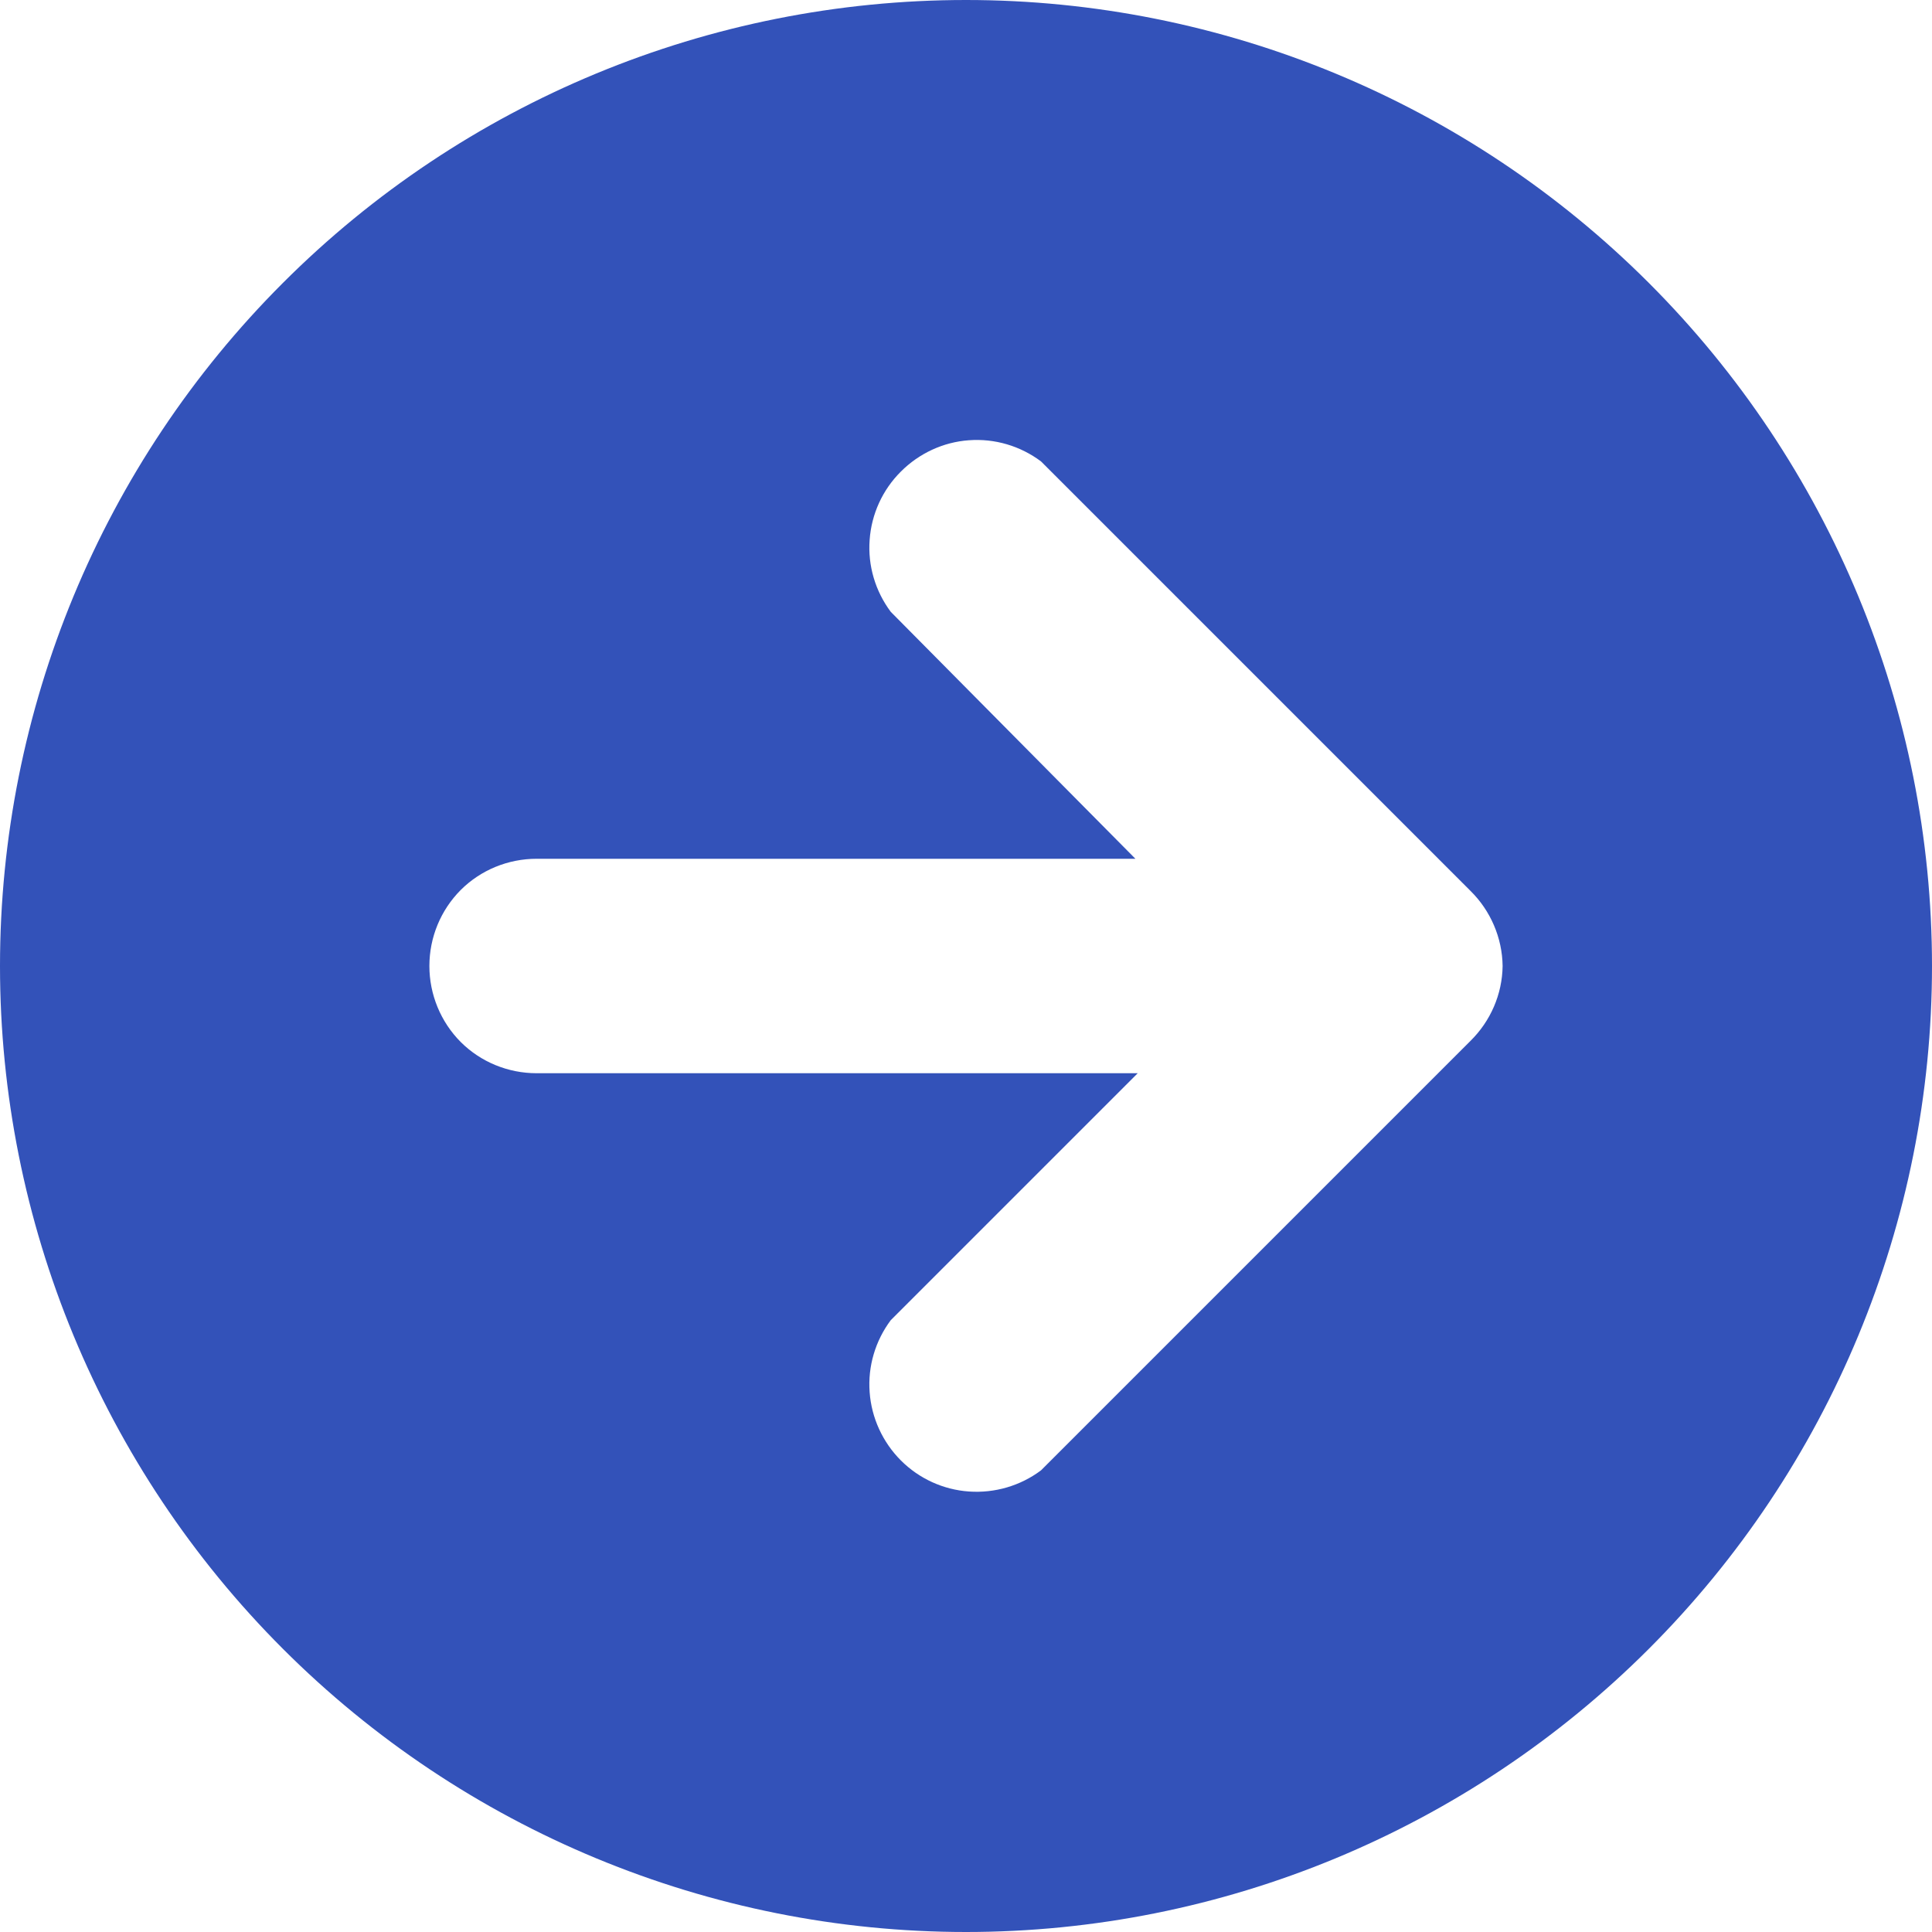 <svg width="16" height="16" viewBox="0 0 16 16" fill="none"
	xmlns="http://www.w3.org/2000/svg">
	<path d="M8 0C10.121 0 12.155 0.843 13.655 2.343C15.155 3.843 16 5.878 16 8C16 10.121 15.155 12.155 13.655 13.655C12.155 15.155 10.121 16 8 16C5.878 16 3.843 15.155 2.343 13.655C0.843 12.155 0 10.121 0 8C0 5.878 0.842 3.843 2.343 2.343C3.843 0.842 5.878 0 8 0ZM8.024 3.646C7.812 3.661 7.612 3.754 7.461 3.905C7.309 4.056 7.217 4.257 7.202 4.471C7.186 4.684 7.249 4.896 7.377 5.067L9.403 7.112H4.444C4.209 7.112 3.982 7.204 3.815 7.371C3.649 7.538 3.556 7.764 3.556 8C3.556 8.235 3.649 8.462 3.815 8.629C3.982 8.796 4.209 8.888 4.444 8.888H9.422L7.377 10.933C7.249 11.104 7.186 11.316 7.202 11.529C7.217 11.742 7.31 11.944 7.461 12.095C7.612 12.246 7.812 12.337 8.024 12.352C8.238 12.367 8.45 12.305 8.621 12.177L12.177 8.621C12.344 8.457 12.441 8.234 12.444 8C12.441 7.766 12.344 7.541 12.177 7.377L8.621 3.821C8.45 3.693 8.238 3.63 8.024 3.646Z" fill="#3352B9"/>
</svg>
